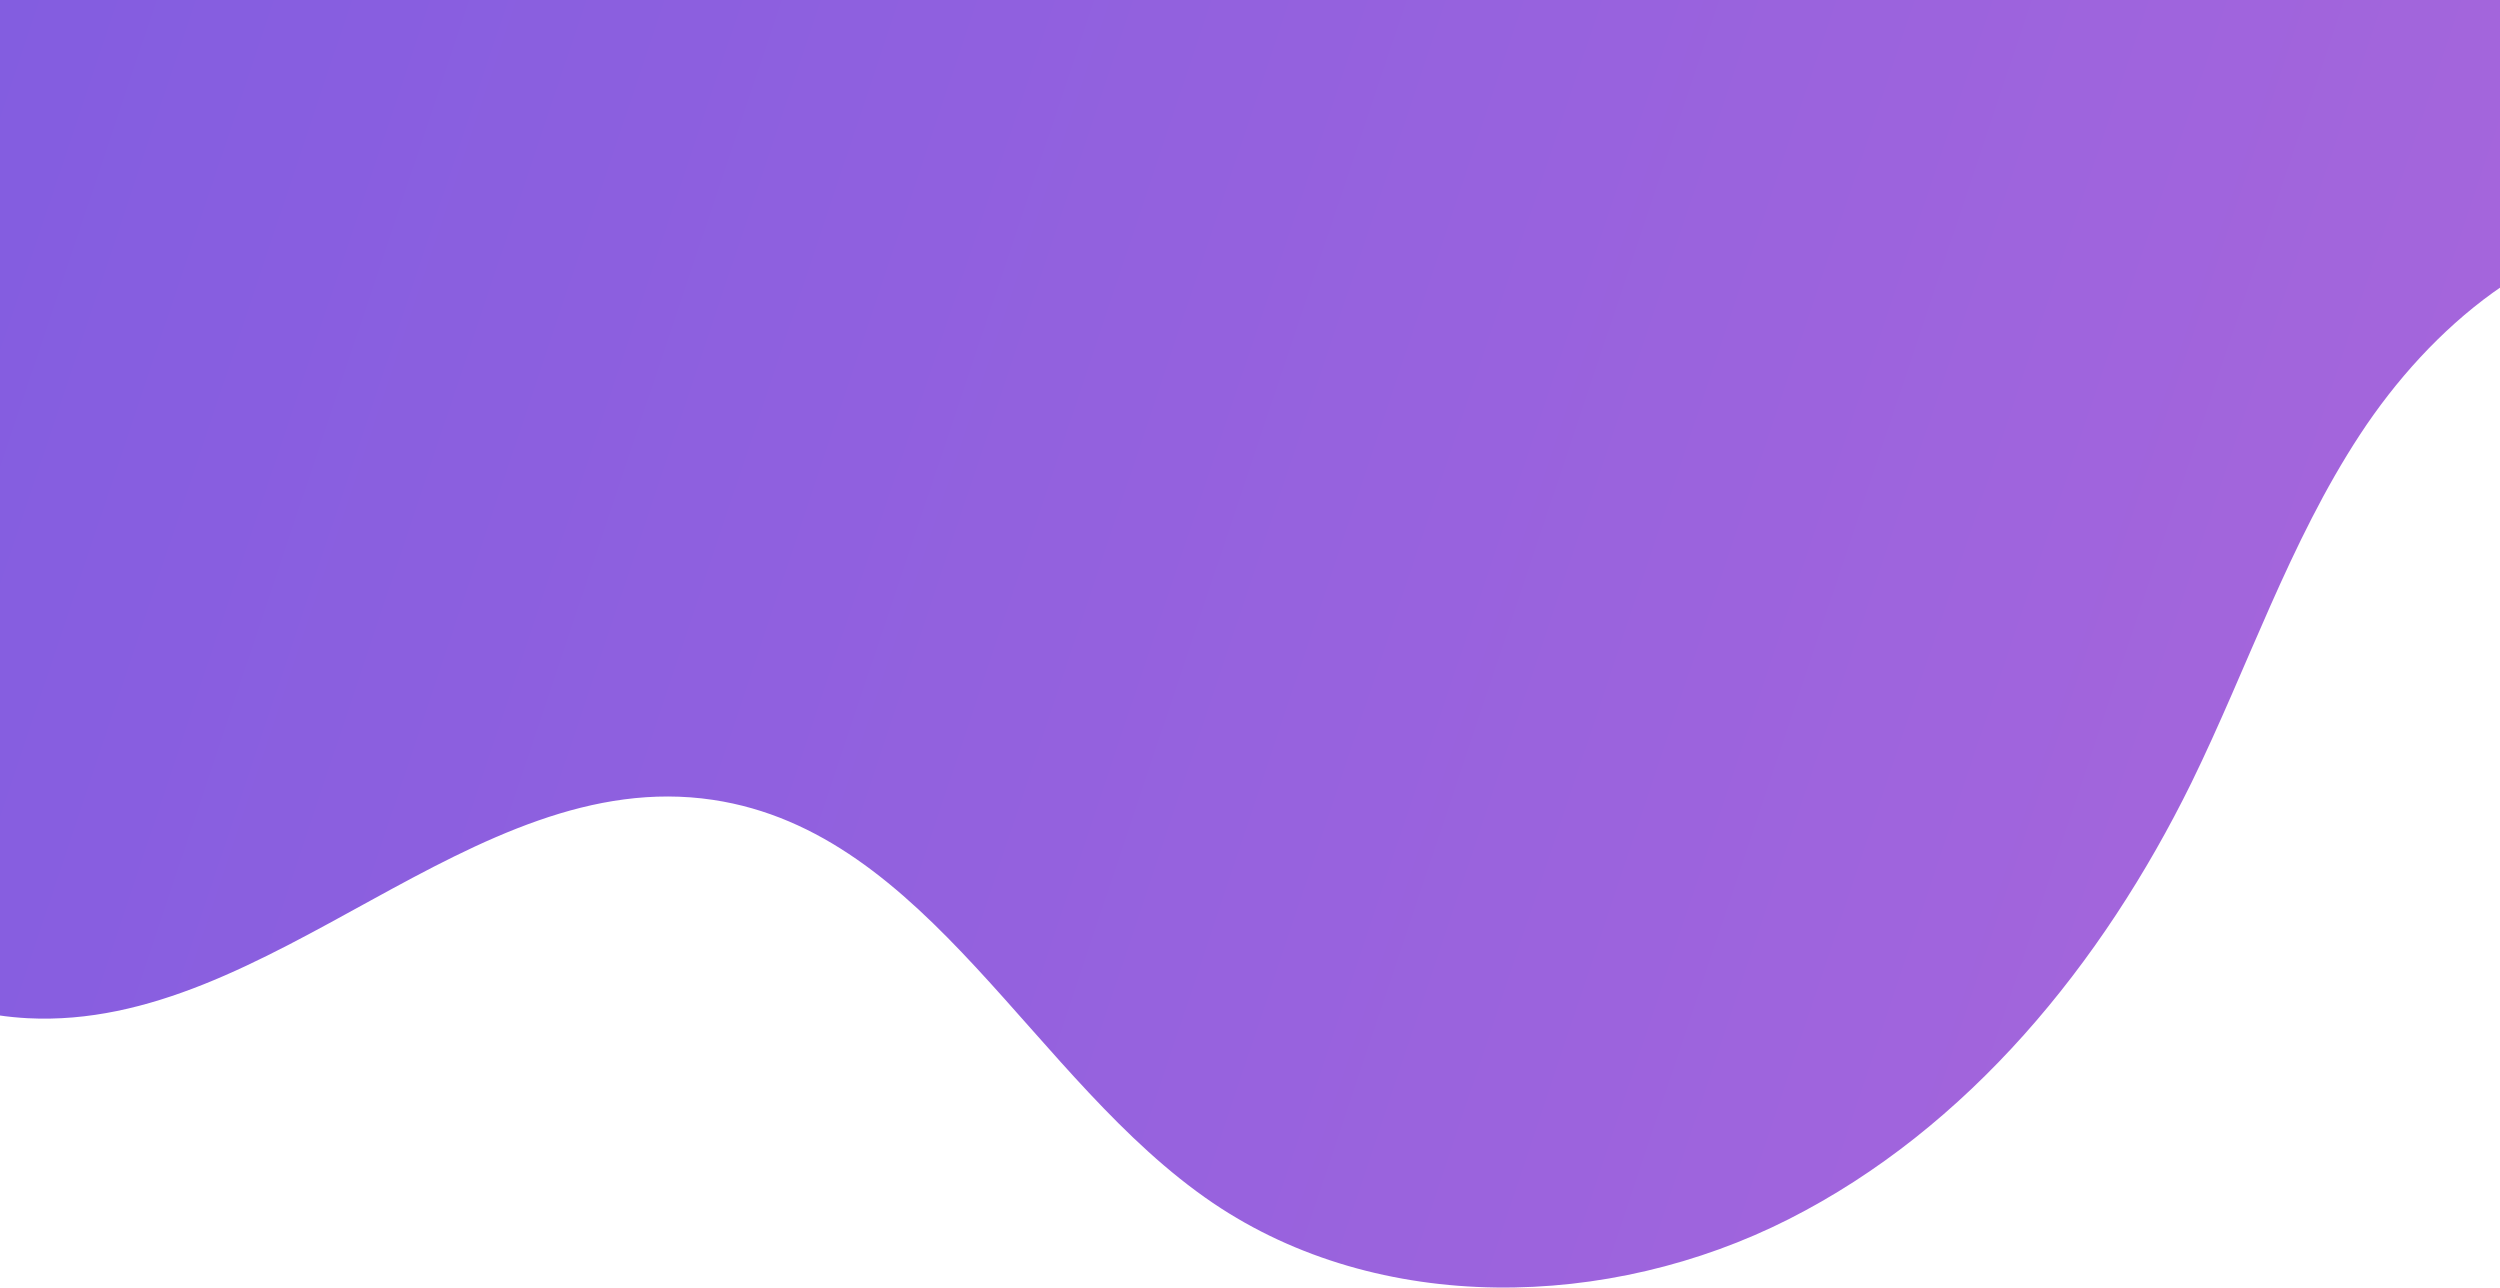 <svg width="1596" height="822" viewBox="0 0 1596 822" fill="none" xmlns="http://www.w3.org/2000/svg">
<path d="M2427.72 -1306L2427.72 204.894C2290.48 278.713 2121.34 304.438 1977.29 245.432C1886.5 208.302 1802.1 138.392 1704.15 144.041C1622.13 148.975 1551.76 208.574 1506.61 277.455C1461.46 346.337 1435.24 425.566 1398.97 499.77C1342.1 615.336 1256.65 720.201 1141.9 778.334C1027.14 836.467 880.609 839.94 774.313 767.966C659.2 689.9 592.848 531.238 455.129 510.628C300.958 487.597 173.311 658.089 17.601 650.027C-81.825 644.73 -162.909 566.951 -215.231 482.477C-267.967 398.359 -302.771 302.462 -365.272 224.559C-406.643 173.807 -464.881 131.046 -527.201 116.214L-527.2 -1306L2427.72 -1306Z" fill="url(#paint0_linear_0_331)"/>
<defs>
<linearGradient id="paint0_linear_0_331" x1="-783.76" y1="-636.588" x2="2623.67" y2="505.937" gradientUnits="userSpaceOnUse">
<stop stop-color="#6F58E3"/>
<stop offset="1" stop-color="#BB6BD9"/>
</linearGradient>
</defs>
</svg>
